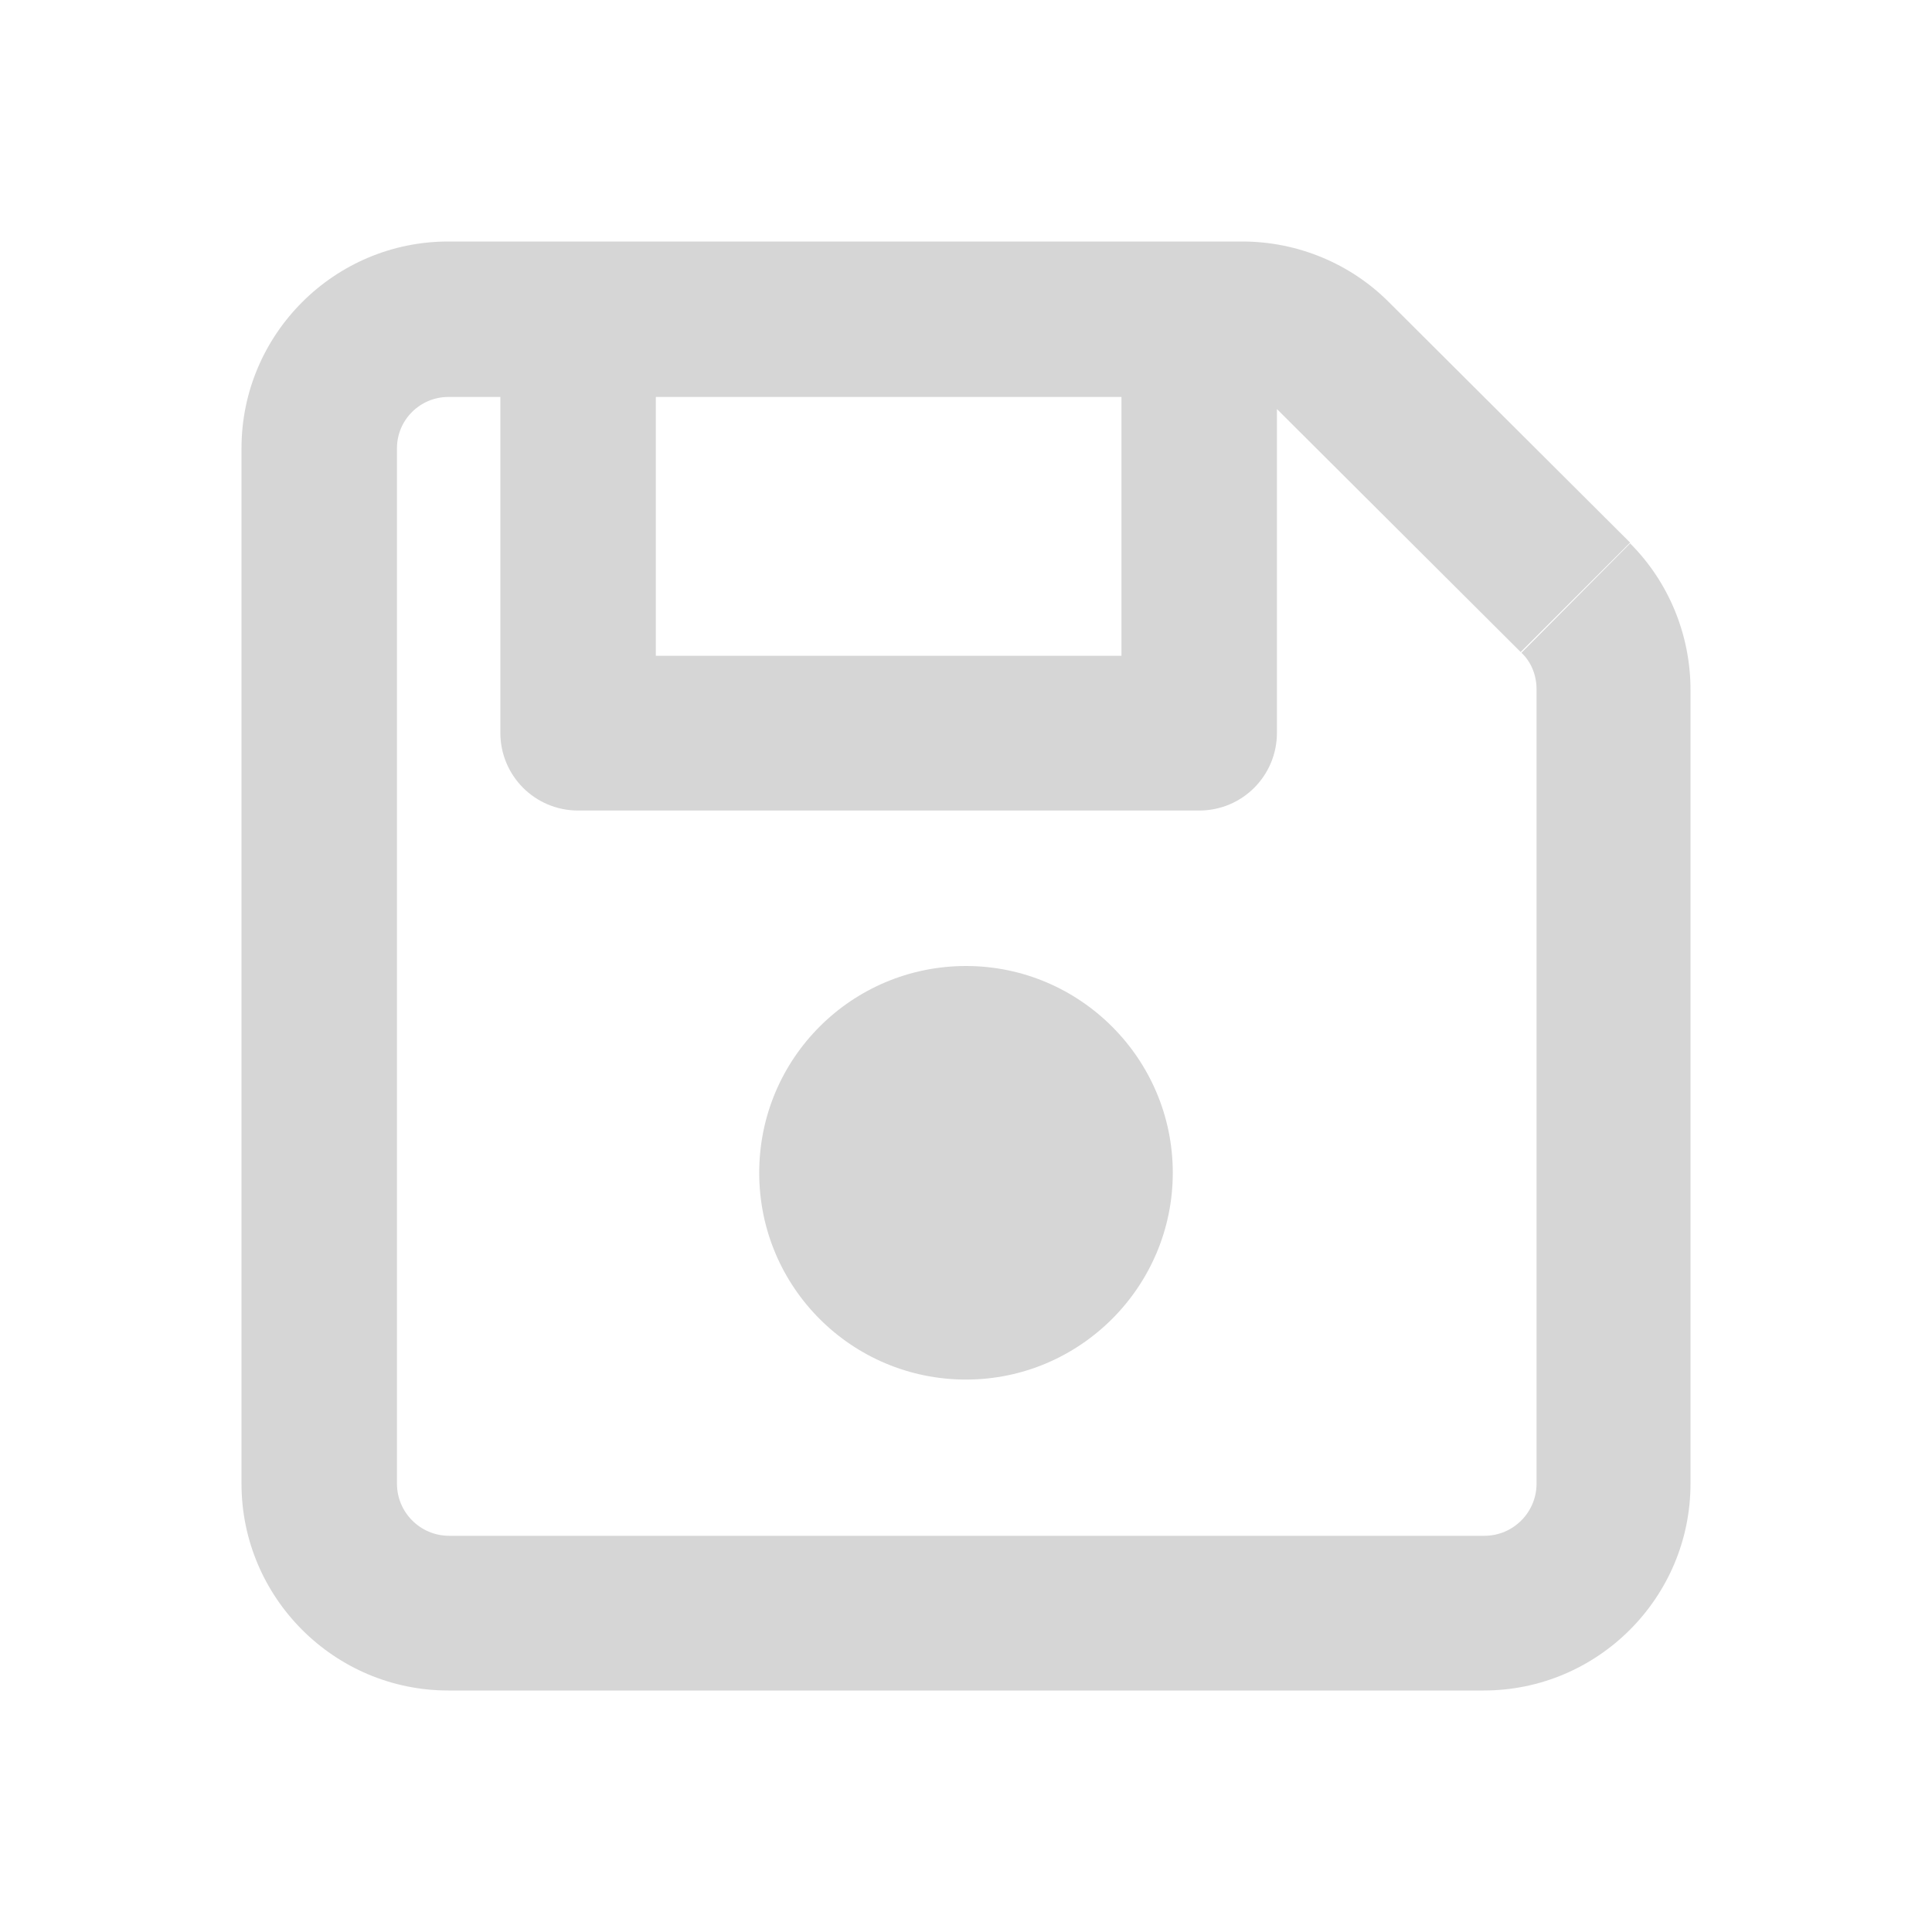 <?xml version="1.0" encoding="utf-8"?>
<!-- Generator: Adobe Illustrator 27.3.1, SVG Export Plug-In . SVG Version: 6.00 Build 0)  -->
<svg version="1.1" id="Layer_1" xmlns="http://www.w3.org/2000/svg" xmlns:xlink="http://www.w3.org/1999/xlink" x="0px" y="0px"
	 viewBox="0 0 256 256" style="enable-background:new 0 0 256 256;" xml:space="preserve">
<style type="text/css">
	.st0{fill:#d6d6d6;}
</style>
<path class="st0" d="M52.6,59.4v137.2c0,3.8,3.1,6.9,6.9,6.9h137.2c3.8,0,6.9-3.1,6.9-6.9V91.3c0-1.8-0.7-3.6-2-4.8L216,72
	c5.1,5.1,8,12.1,8,19.4v105.2c0,15.1-12.3,27.4-27.4,27.4H59.4C44.3,224,32,211.7,32,196.6V59.4C32,44.3,44.3,32,59.4,32h105.2
	c7.3,0,14.3,2.9,19.4,8L216,71.9l-14.5,14.5l-32-31.9c-0.1-0.1-0.2-0.2-0.3-0.3v42.9c0,5.7-4.6,10.3-10.3,10.3H76.6
	c-5.7,0-10.3-4.6-10.3-10.3V52.6h-6.9C55.7,52.6,52.6,55.6,52.6,59.4z M86.9,52.6v34.3h61.7V52.6H86.9z M100.6,155.4
	c0-15.2,12.3-27.4,27.4-27.4s27.4,12.3,27.4,27.4s-12.3,27.4-27.4,27.4S100.6,170.6,100.6,155.4z"/>
</svg>
